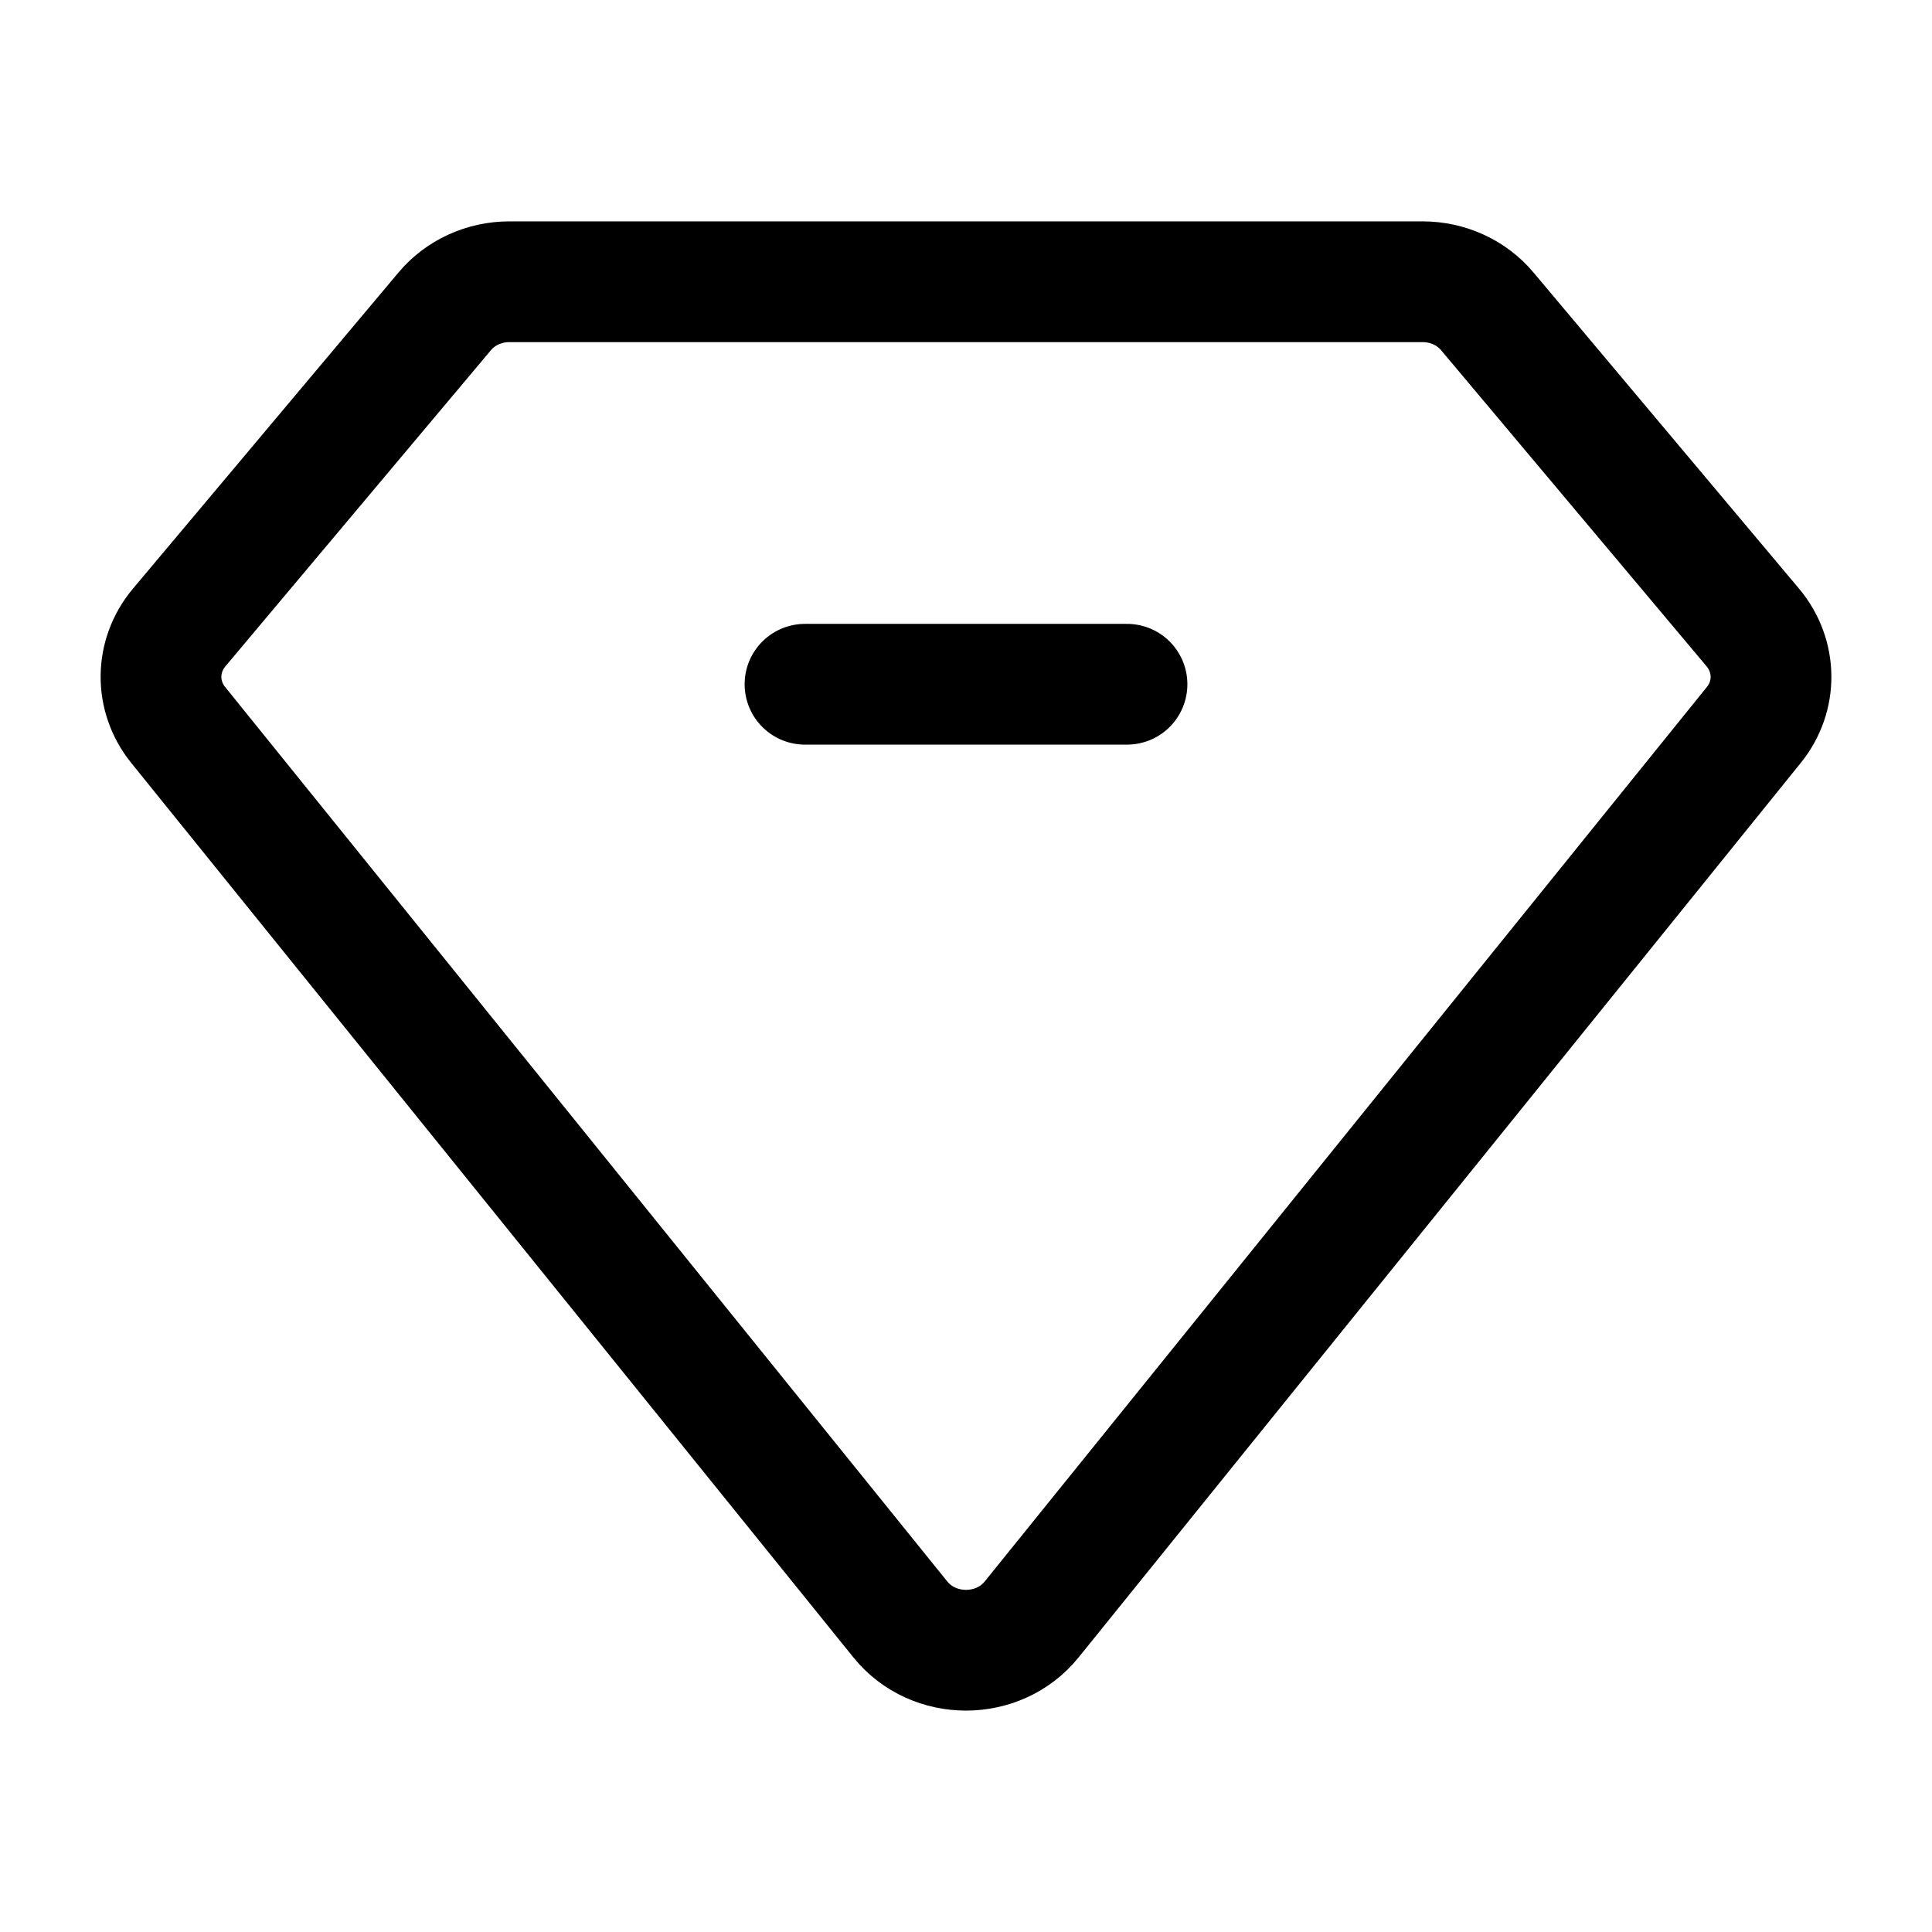 <svg width="24" height="24" viewBox="0 0 24 24" fill="none" xmlns="http://www.w3.org/2000/svg">
    <path d="M10 8.5L14 8.5" stroke="currentColor" stroke-width="1.5" stroke-linecap="round" stroke-linejoin="round"/>
    <path d="M17.673 3.5H6.327C6.015 3.5 5.719 3.635 5.524 3.868L2.225 7.796C1.929 8.149 1.925 8.648 2.213 9.005L11.185 20.118C11.597 20.627 12.403 20.627 12.815 20.118L21.787 9.005C22.076 8.648 22.07 8.149 21.775 7.796L18.476 3.868C18.281 3.635 17.985 3.5 17.673 3.5Z" stroke="currentColor" stroke-width="1.5" stroke-linejoin="round"/>
</svg>
